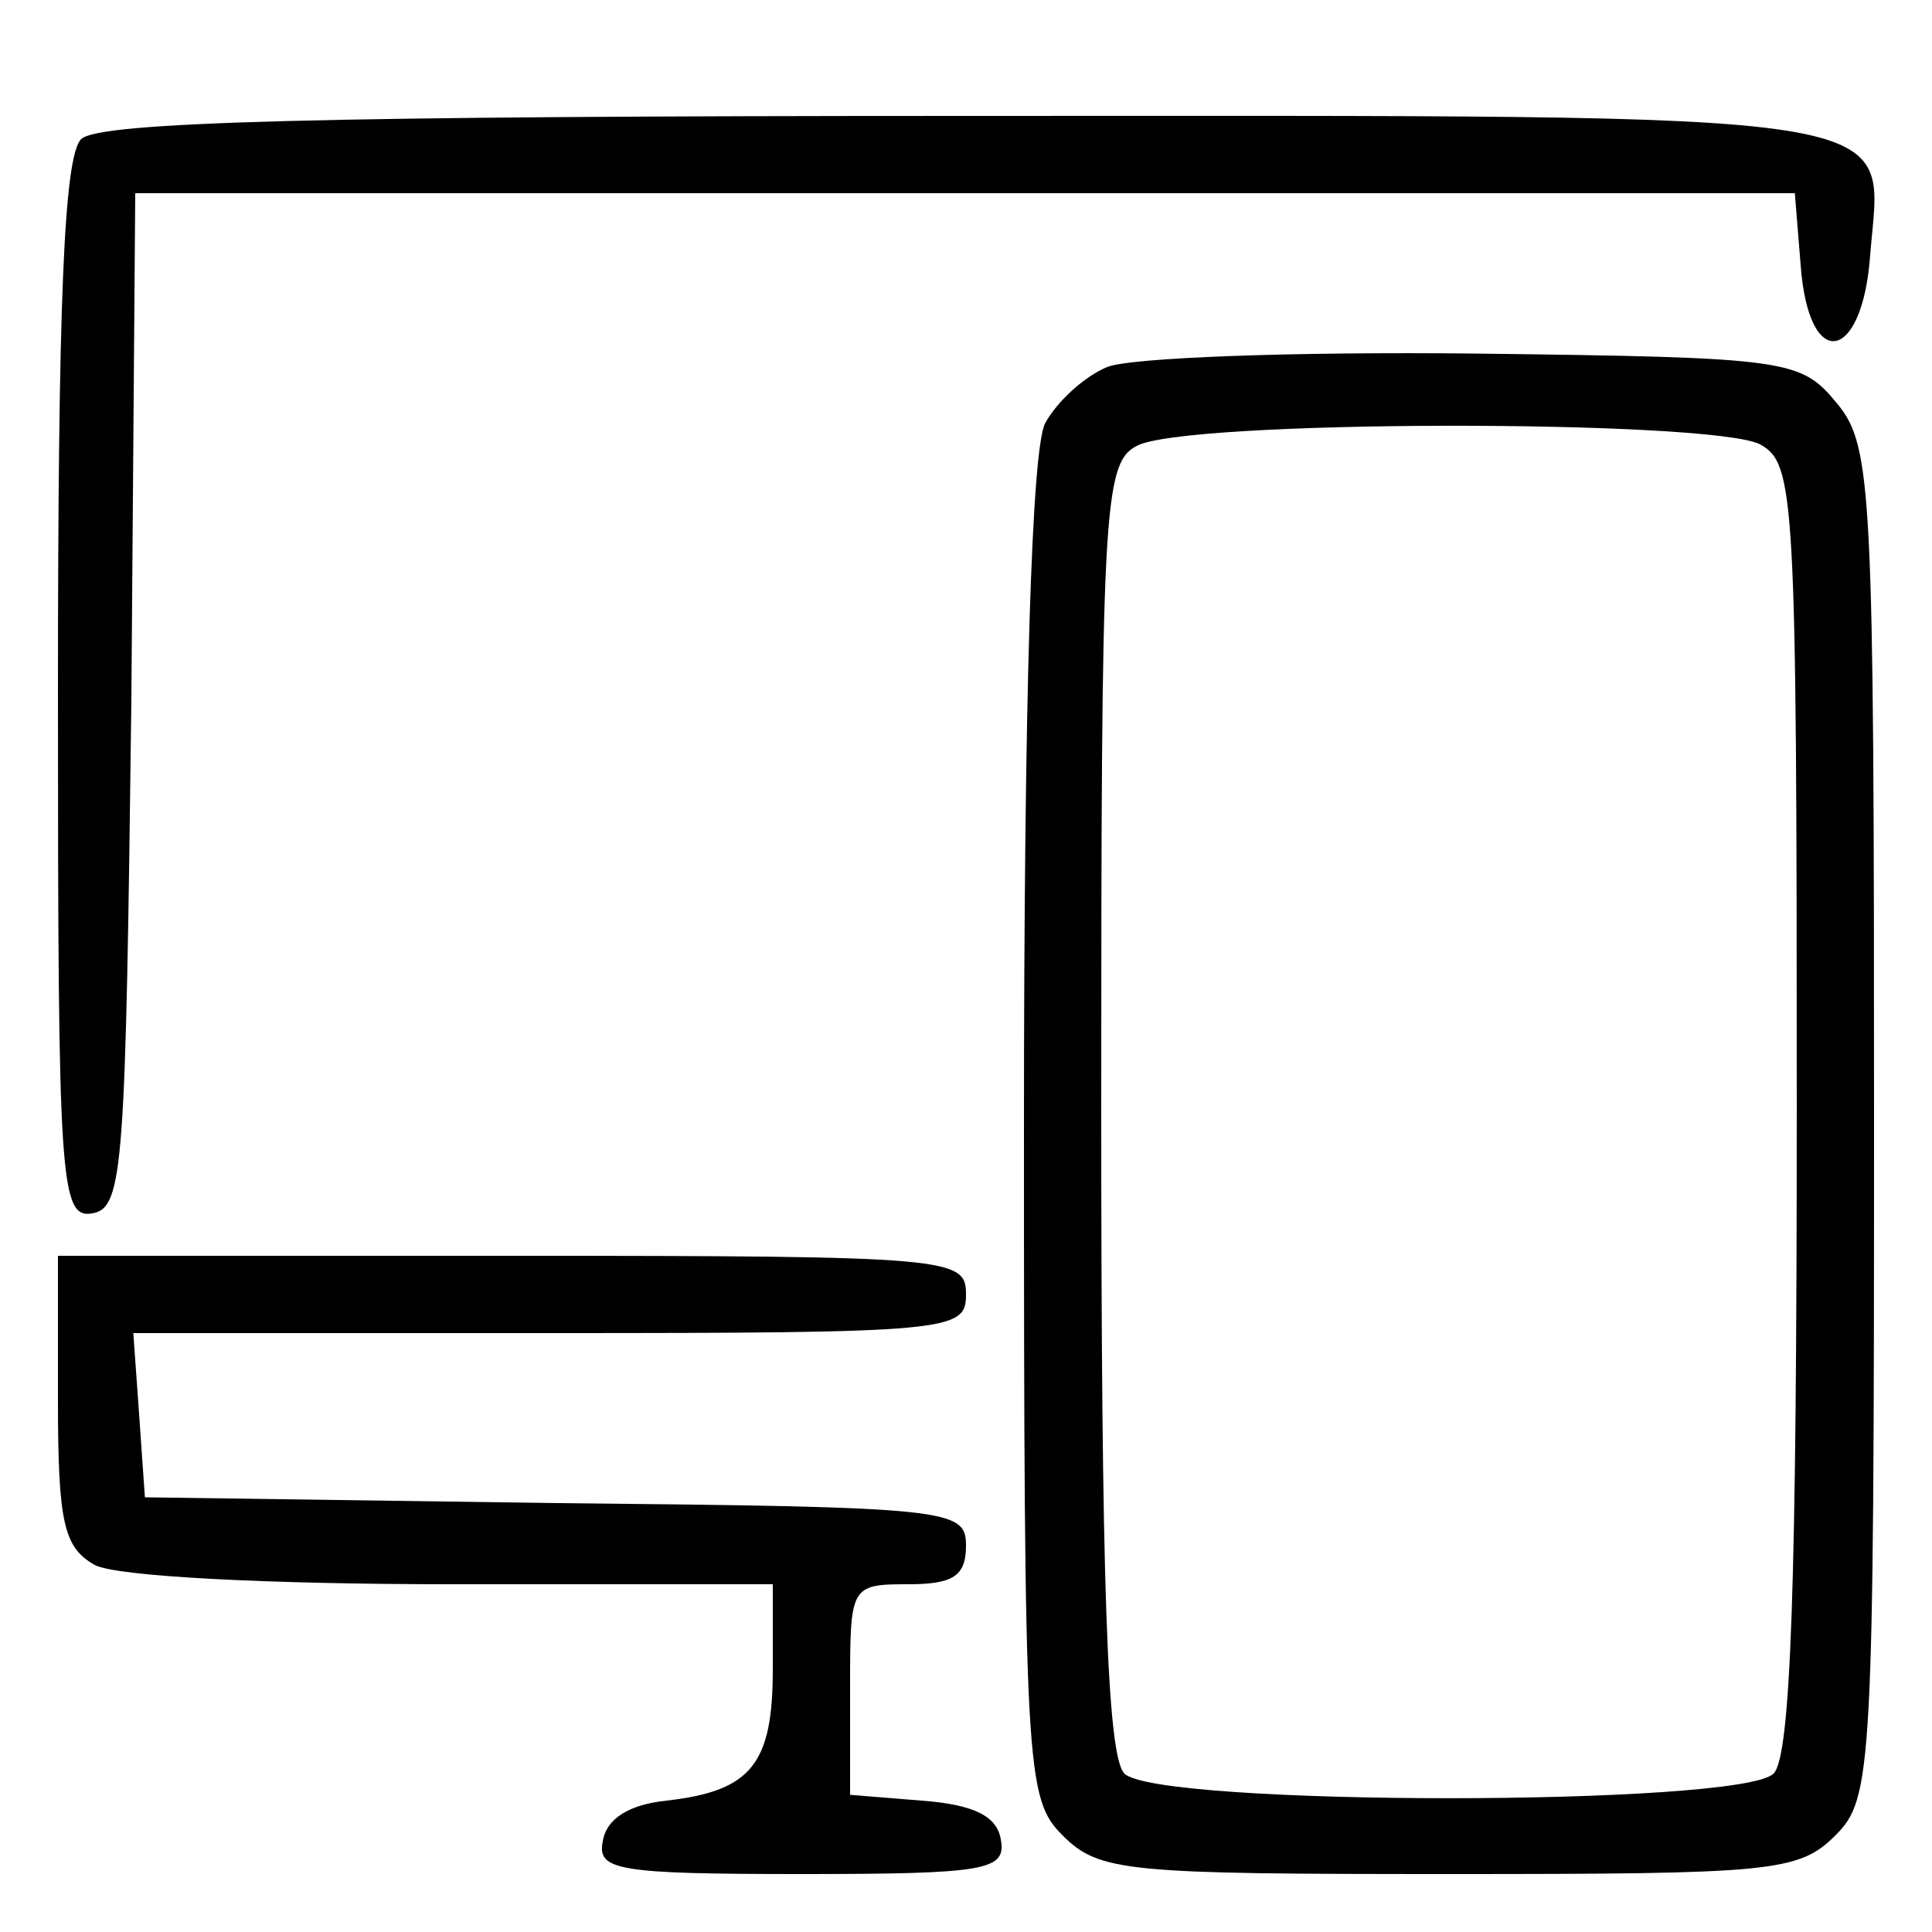 <?xml version="1.0" standalone="no"?>
<!DOCTYPE svg PUBLIC "-//W3C//DTD SVG 20010904//EN"
 "http://www.w3.org/TR/2001/REC-SVG-20010904/DTD/svg10.dtd">
<svg version="1.0" xmlns="http://www.w3.org/2000/svg"
 width="100pt" height="100pt" viewBox="0 0 100 100"
 preserveAspectRatio="xMidYMid meet">
<g transform="translate(0,100) scale(0.1,-0.1)"
fill="#000000" stroke="none">
<path d="M42 928 c-9 -9 -12 -86 -12 -286 0 -255 1 -273 18 -270 16 3 17 25
20 266 l2 262 430 0 429 0 3 -37 c4 -56 32 -51 36 5 6 76 32 72 -467 72 -334
0 -450 -3 -459 -12z"/>
<path d="M573 810 c-12 -5 -26 -18 -32 -29 -7 -13 -11 -140 -11 -365 0 -333 1
-347 20 -366 19 -19 33 -20 200 -20 167 0 181 1 200 20 19 19 20 33 20 369 0
328 -1 350 -19 372 -19 23 -24 24 -188 26 -92 1 -178 -2 -190 -7z m338 -40
c18 -10 19 -25 19 -343 0 -246 -3 -336 -12 -345 -17 -17 -319 -17 -336 0 -9 9
-12 99 -12 345 0 306 1 333 18 342 23 14 298 14 323 1z"/>
<path d="M30 275 c0 -63 3 -76 19 -85 11 -6 90 -10 185 -10 l166 0 0 -44 c0
-49 -11 -63 -55 -68 -19 -2 -31 -9 -33 -21 -3 -15 7 -17 103 -17 96 0 106 2
103 18 -2 12 -14 18 -41 20 l-37 3 0 55 c0 53 0 54 30 54 23 0 30 4 30 20 0
19 -8 20 -212 22 l-213 3 -3 43 -3 42 215 0 c209 0 216 1 216 20 0 19 -7 20
-235 20 l-235 0 0 -75z"/>
</g>
</svg>
